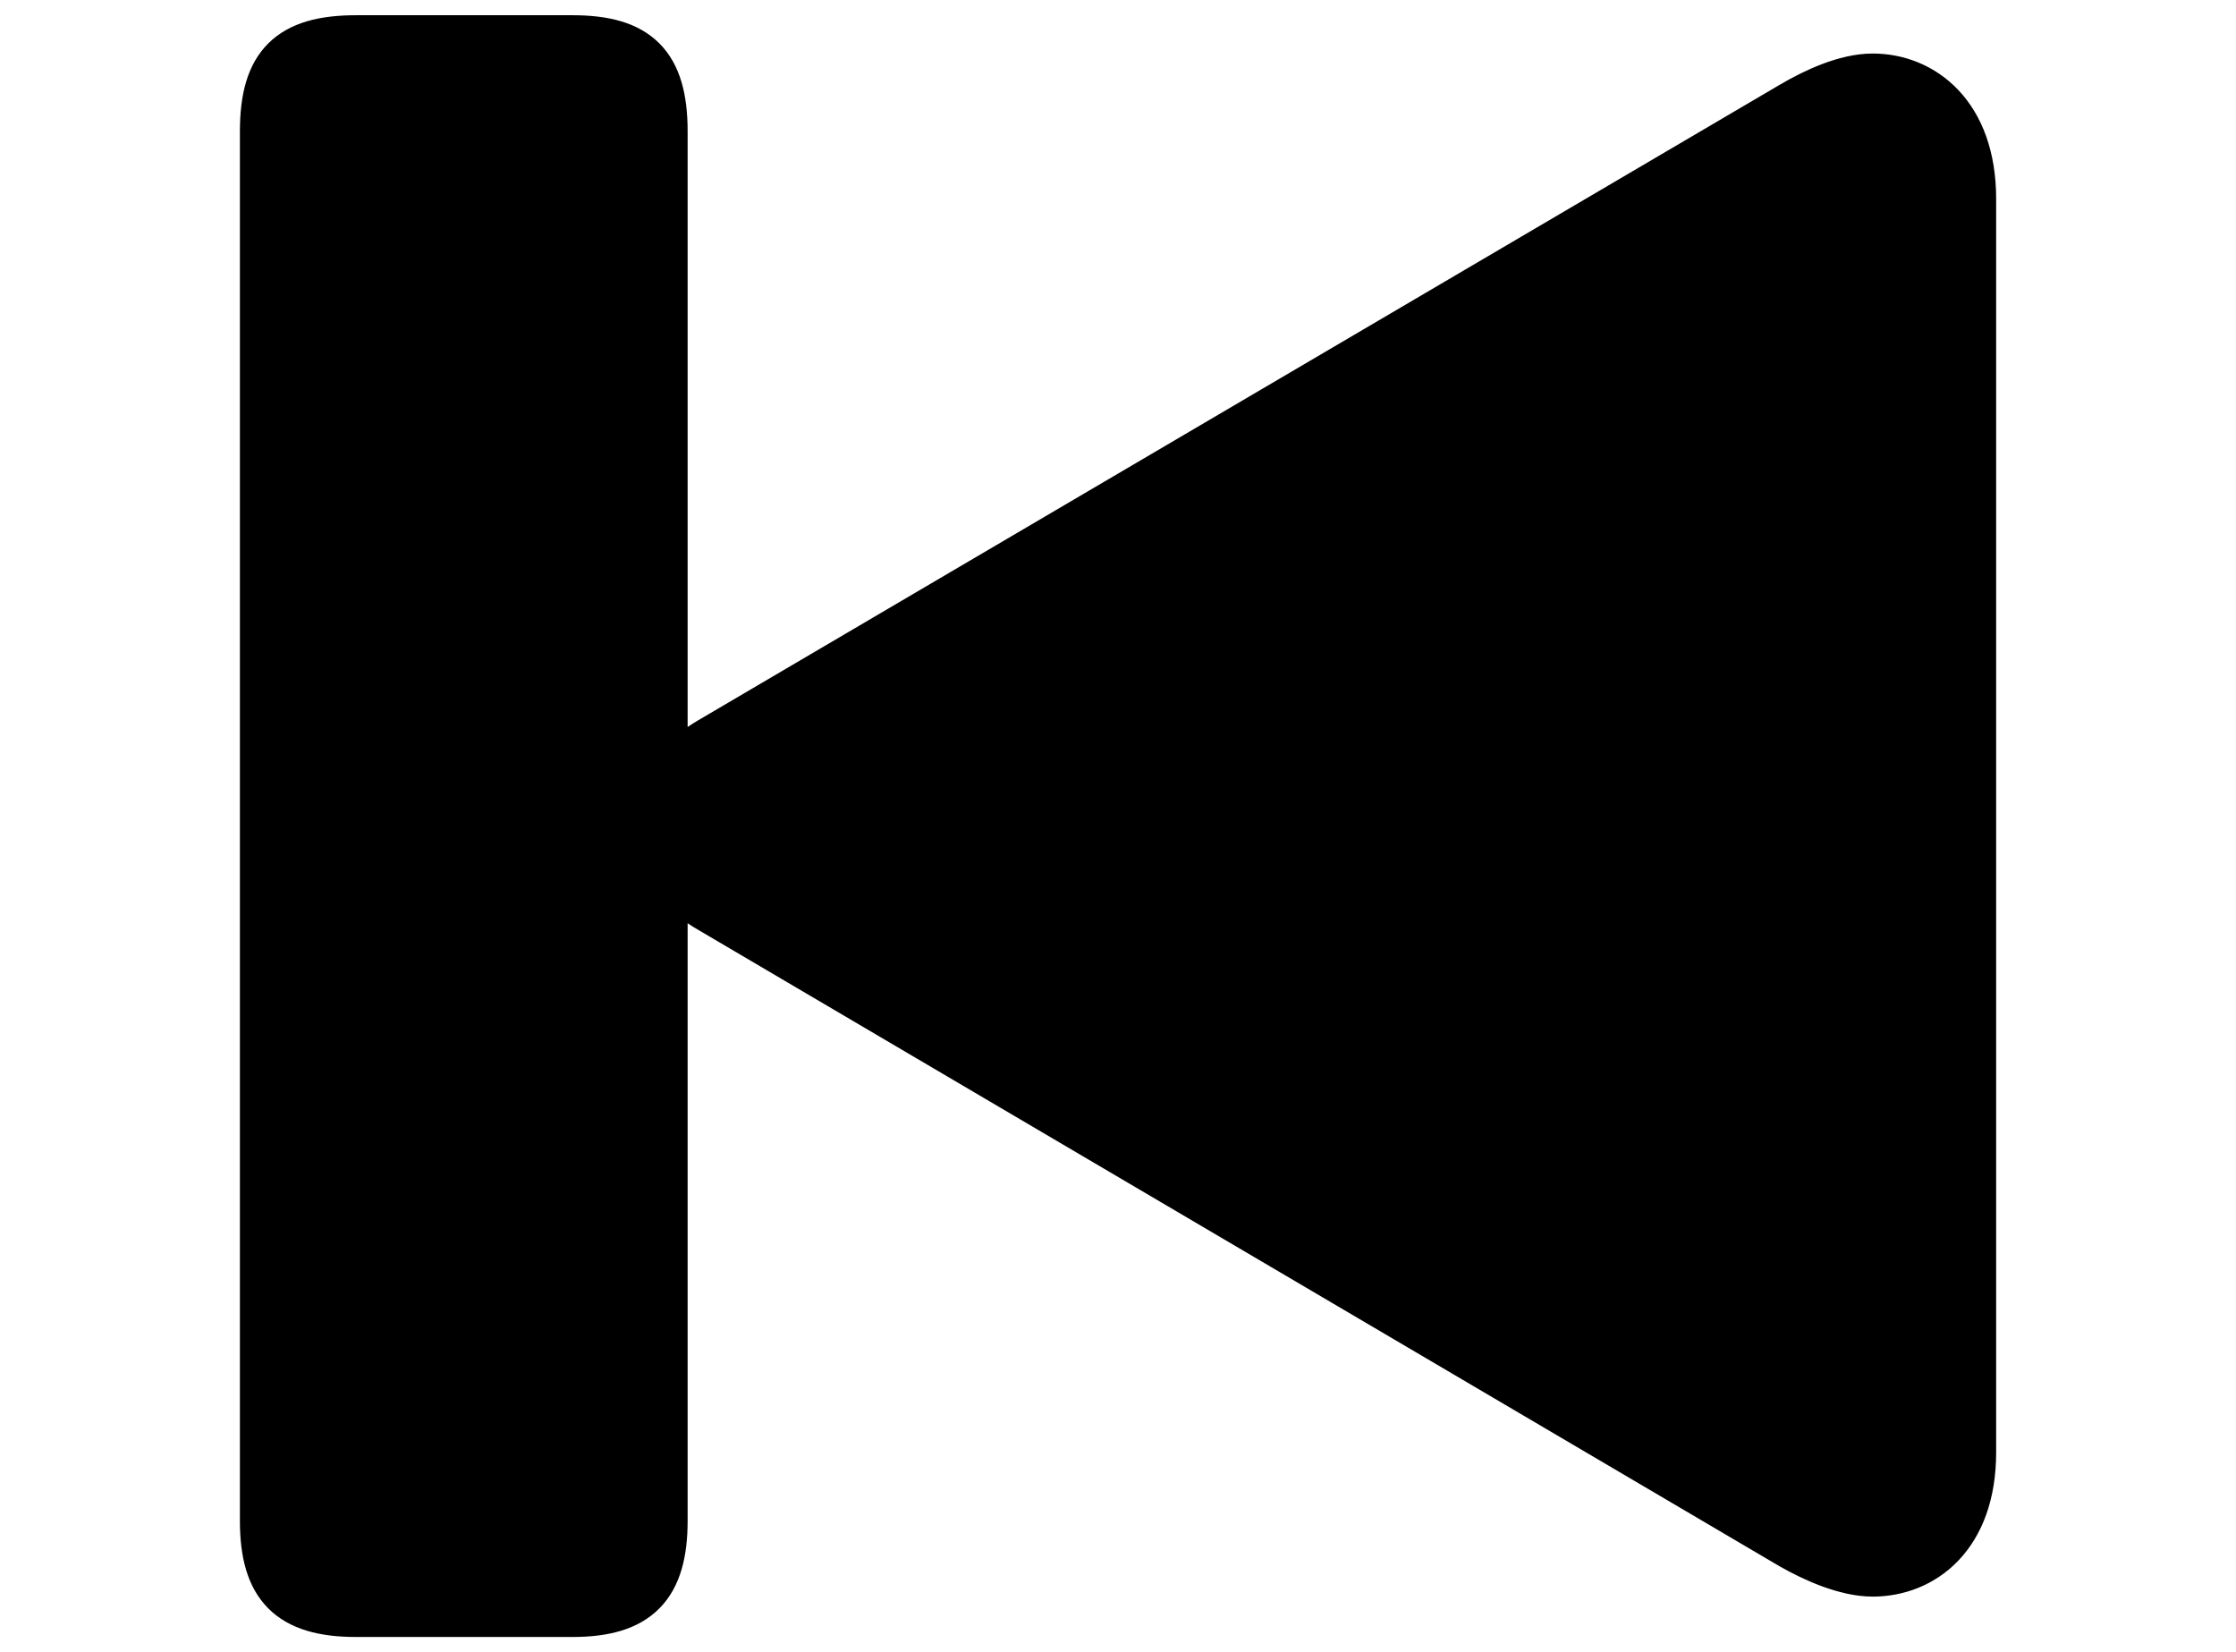 <svg width='46.406px' height='34.289px' direction='ltr' xmlns='http://www.w3.org/2000/svg' version='1.1'>
<g fill-rule='nonzero' transform='scale(1,-1) translate(0,-34.289)'>
<path fill='black' stroke='black' fill-opacity='1.0' stroke-width='1.0' d='
    M 7.391,0.816
    L 11.881,0.816
    C 13.234,0.816 13.771,1.375 13.771,2.729
    L 13.771,16.521
    C 13.707,16.715 13.664,16.93 13.664,17.166
    C 13.664,17.424 13.707,17.639 13.771,17.832
    L 13.771,31.561
    C 13.771,32.936 13.234,33.473 11.881,33.473
    L 7.391,33.473
    C 6.016,33.473 5.479,32.936 5.479,31.561
    L 5.479,2.729
    C 5.479,1.375 6.016,0.816 7.391,0.816
    Z
    M 38.865,1.654
    C 39.896,1.654 40.928,2.406 40.928,4.146
    L 40.928,30.164
    C 40.928,31.904 39.896,32.678 38.865,32.678
    C 38.307,32.678 37.662,32.377 37.189,32.098
    L 14.738,18.906
    C 14.266,18.627 13.943,18.283 13.771,17.832
    L 13.771,16.521
    C 13.943,16.049 14.287,15.684 14.738,15.426
    L 37.189,2.213
    C 37.641,1.955 38.307,1.654 38.865,1.654
    Z
' />
</g>
</svg>